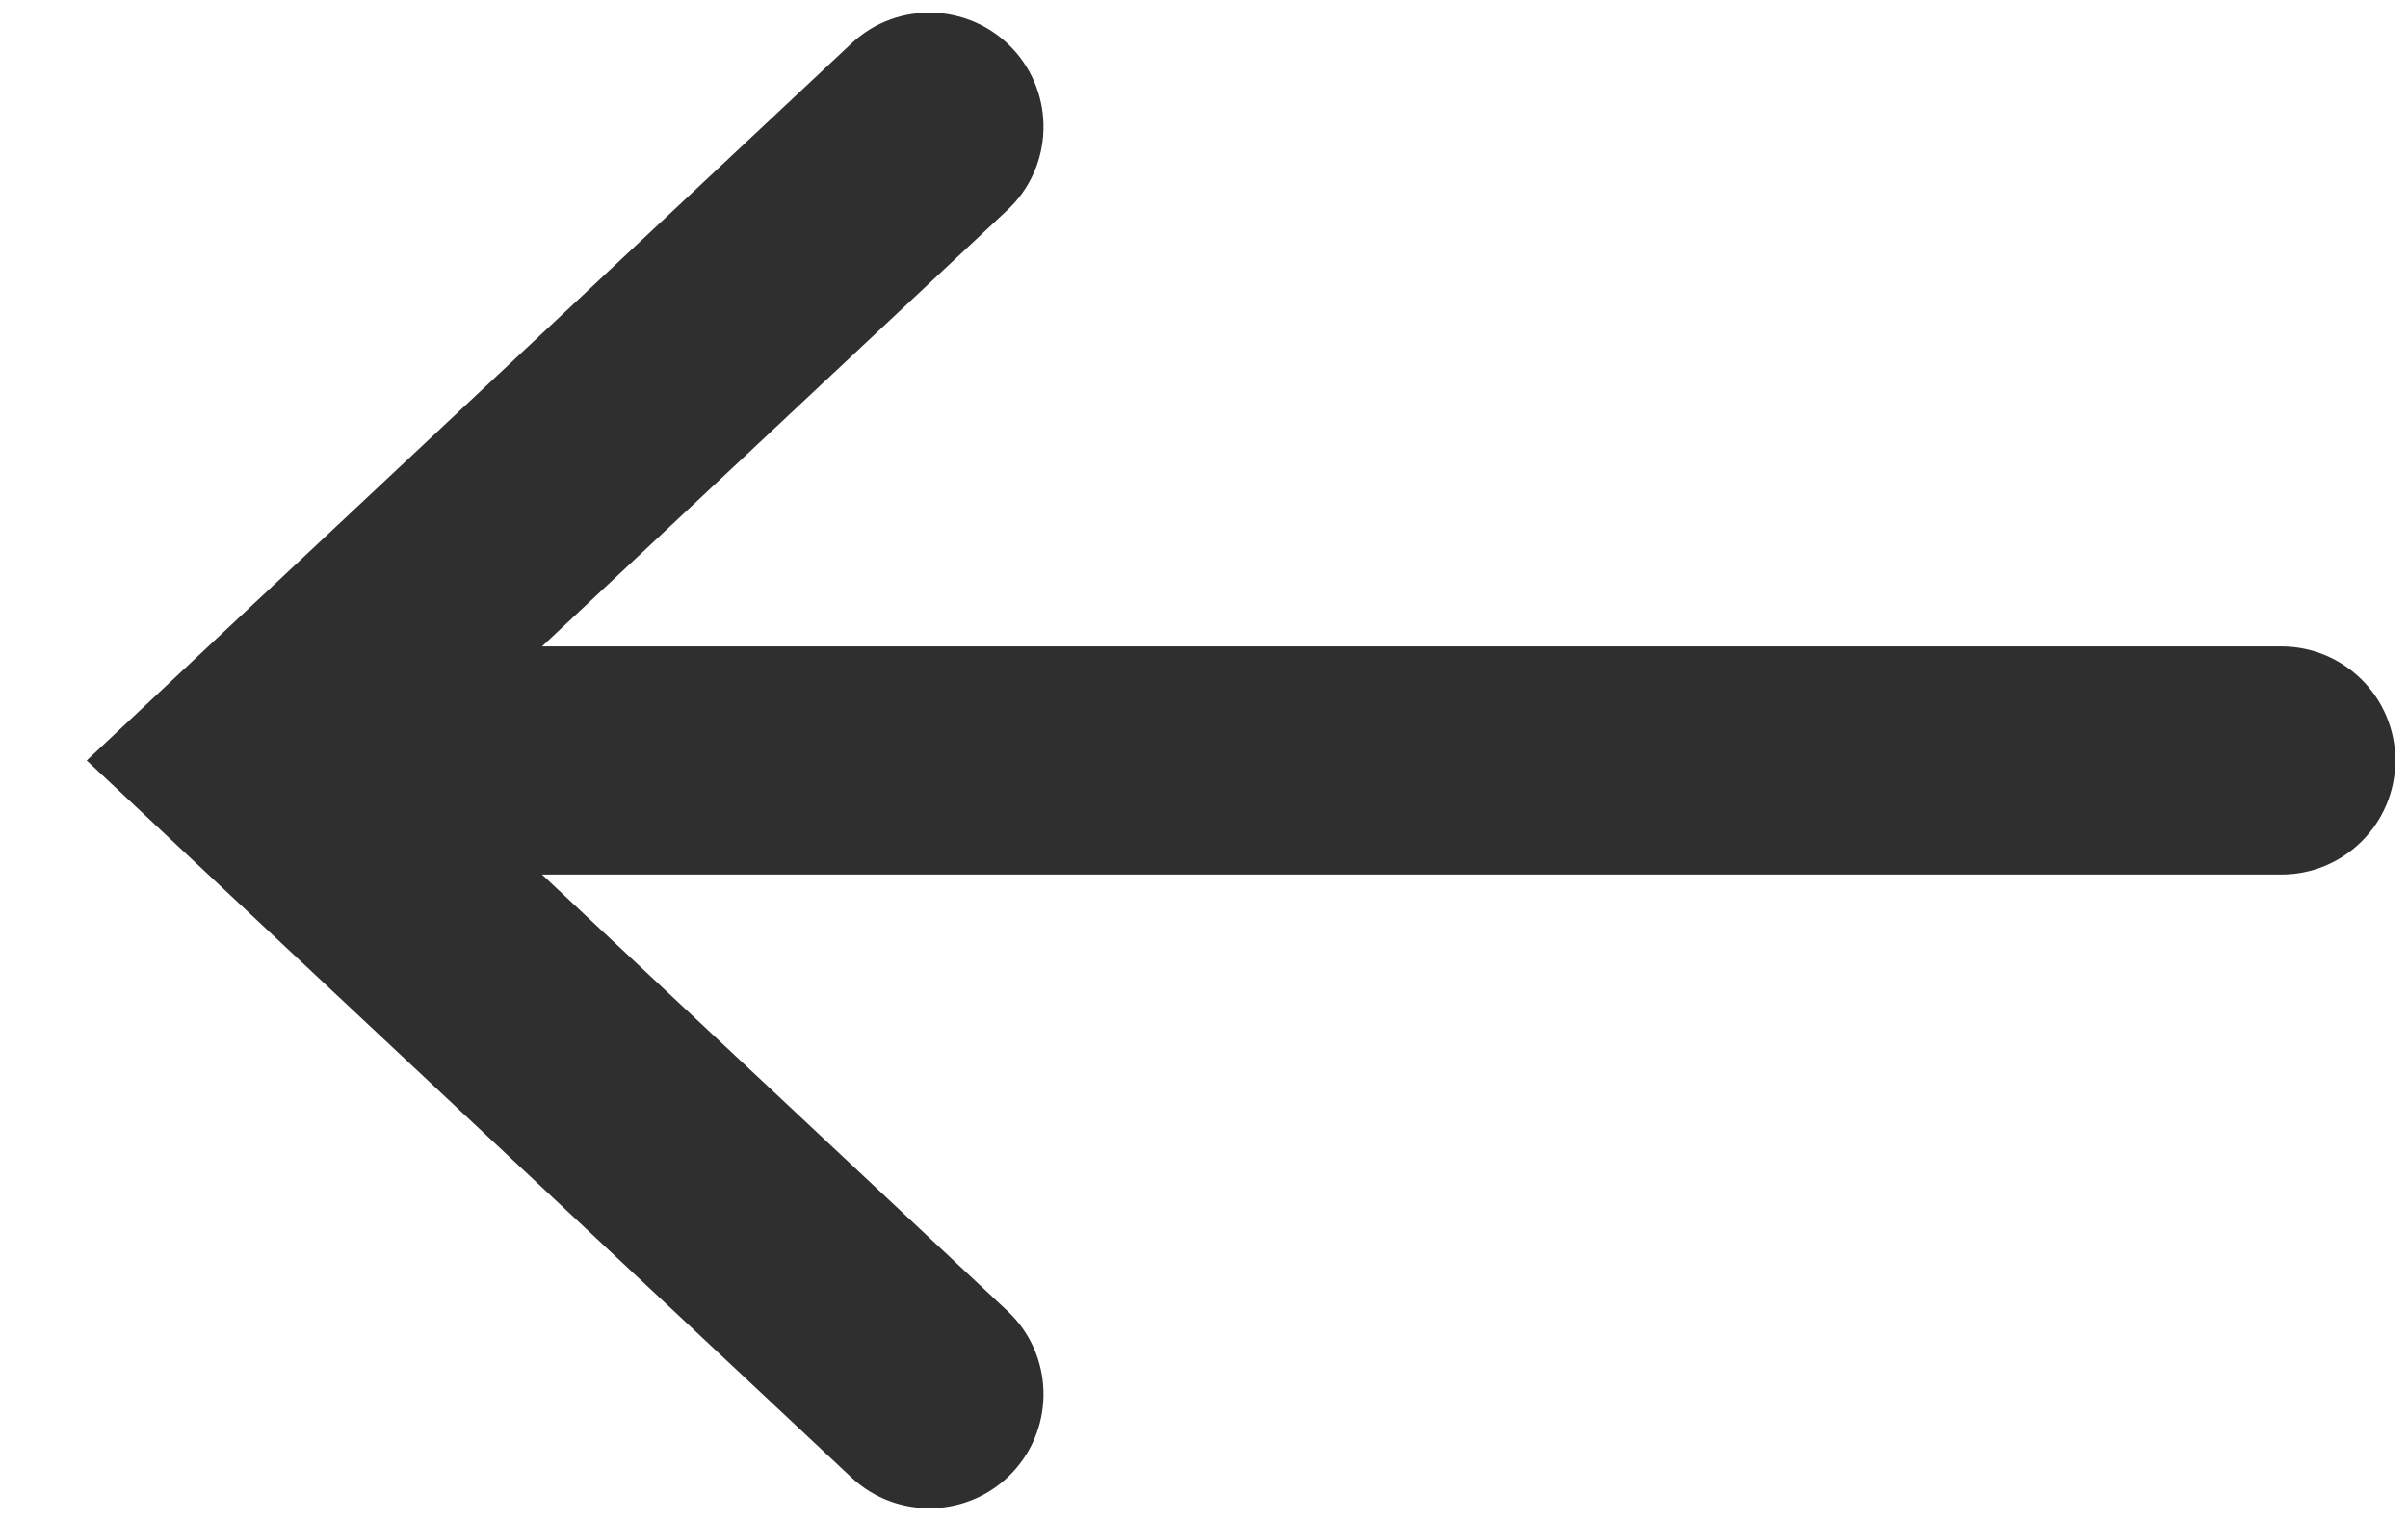 <svg width="19" height="12" viewBox="0 0 19 12" fill="none" xmlns="http://www.w3.org/2000/svg">
<path d="M7.949 1.657C8.312 1.317 8.33 0.747 7.99 0.384C7.65 0.022 7.08 0.003 6.718 0.343L7.949 1.657ZM2 6L1.384 5.343L0.684 6L1.384 6.657L2 6ZM6.718 11.657C7.08 11.996 7.65 11.978 7.99 11.616C8.33 11.253 8.312 10.683 7.949 10.343L6.718 11.657ZM18 6.9C18.497 6.9 18.9 6.497 18.9 6C18.9 5.503 18.497 5.1 18 5.1V6.9ZM6.718 0.343L1.384 5.343L2.616 6.657L7.949 1.657L6.718 0.343ZM1.384 6.657L6.718 11.657L7.949 10.343L2.616 5.343L1.384 6.657ZM2 6.9L18 6.9V5.1L2 5.1L2 6.9Z" fill="#2F2F2F"/>
</svg>

